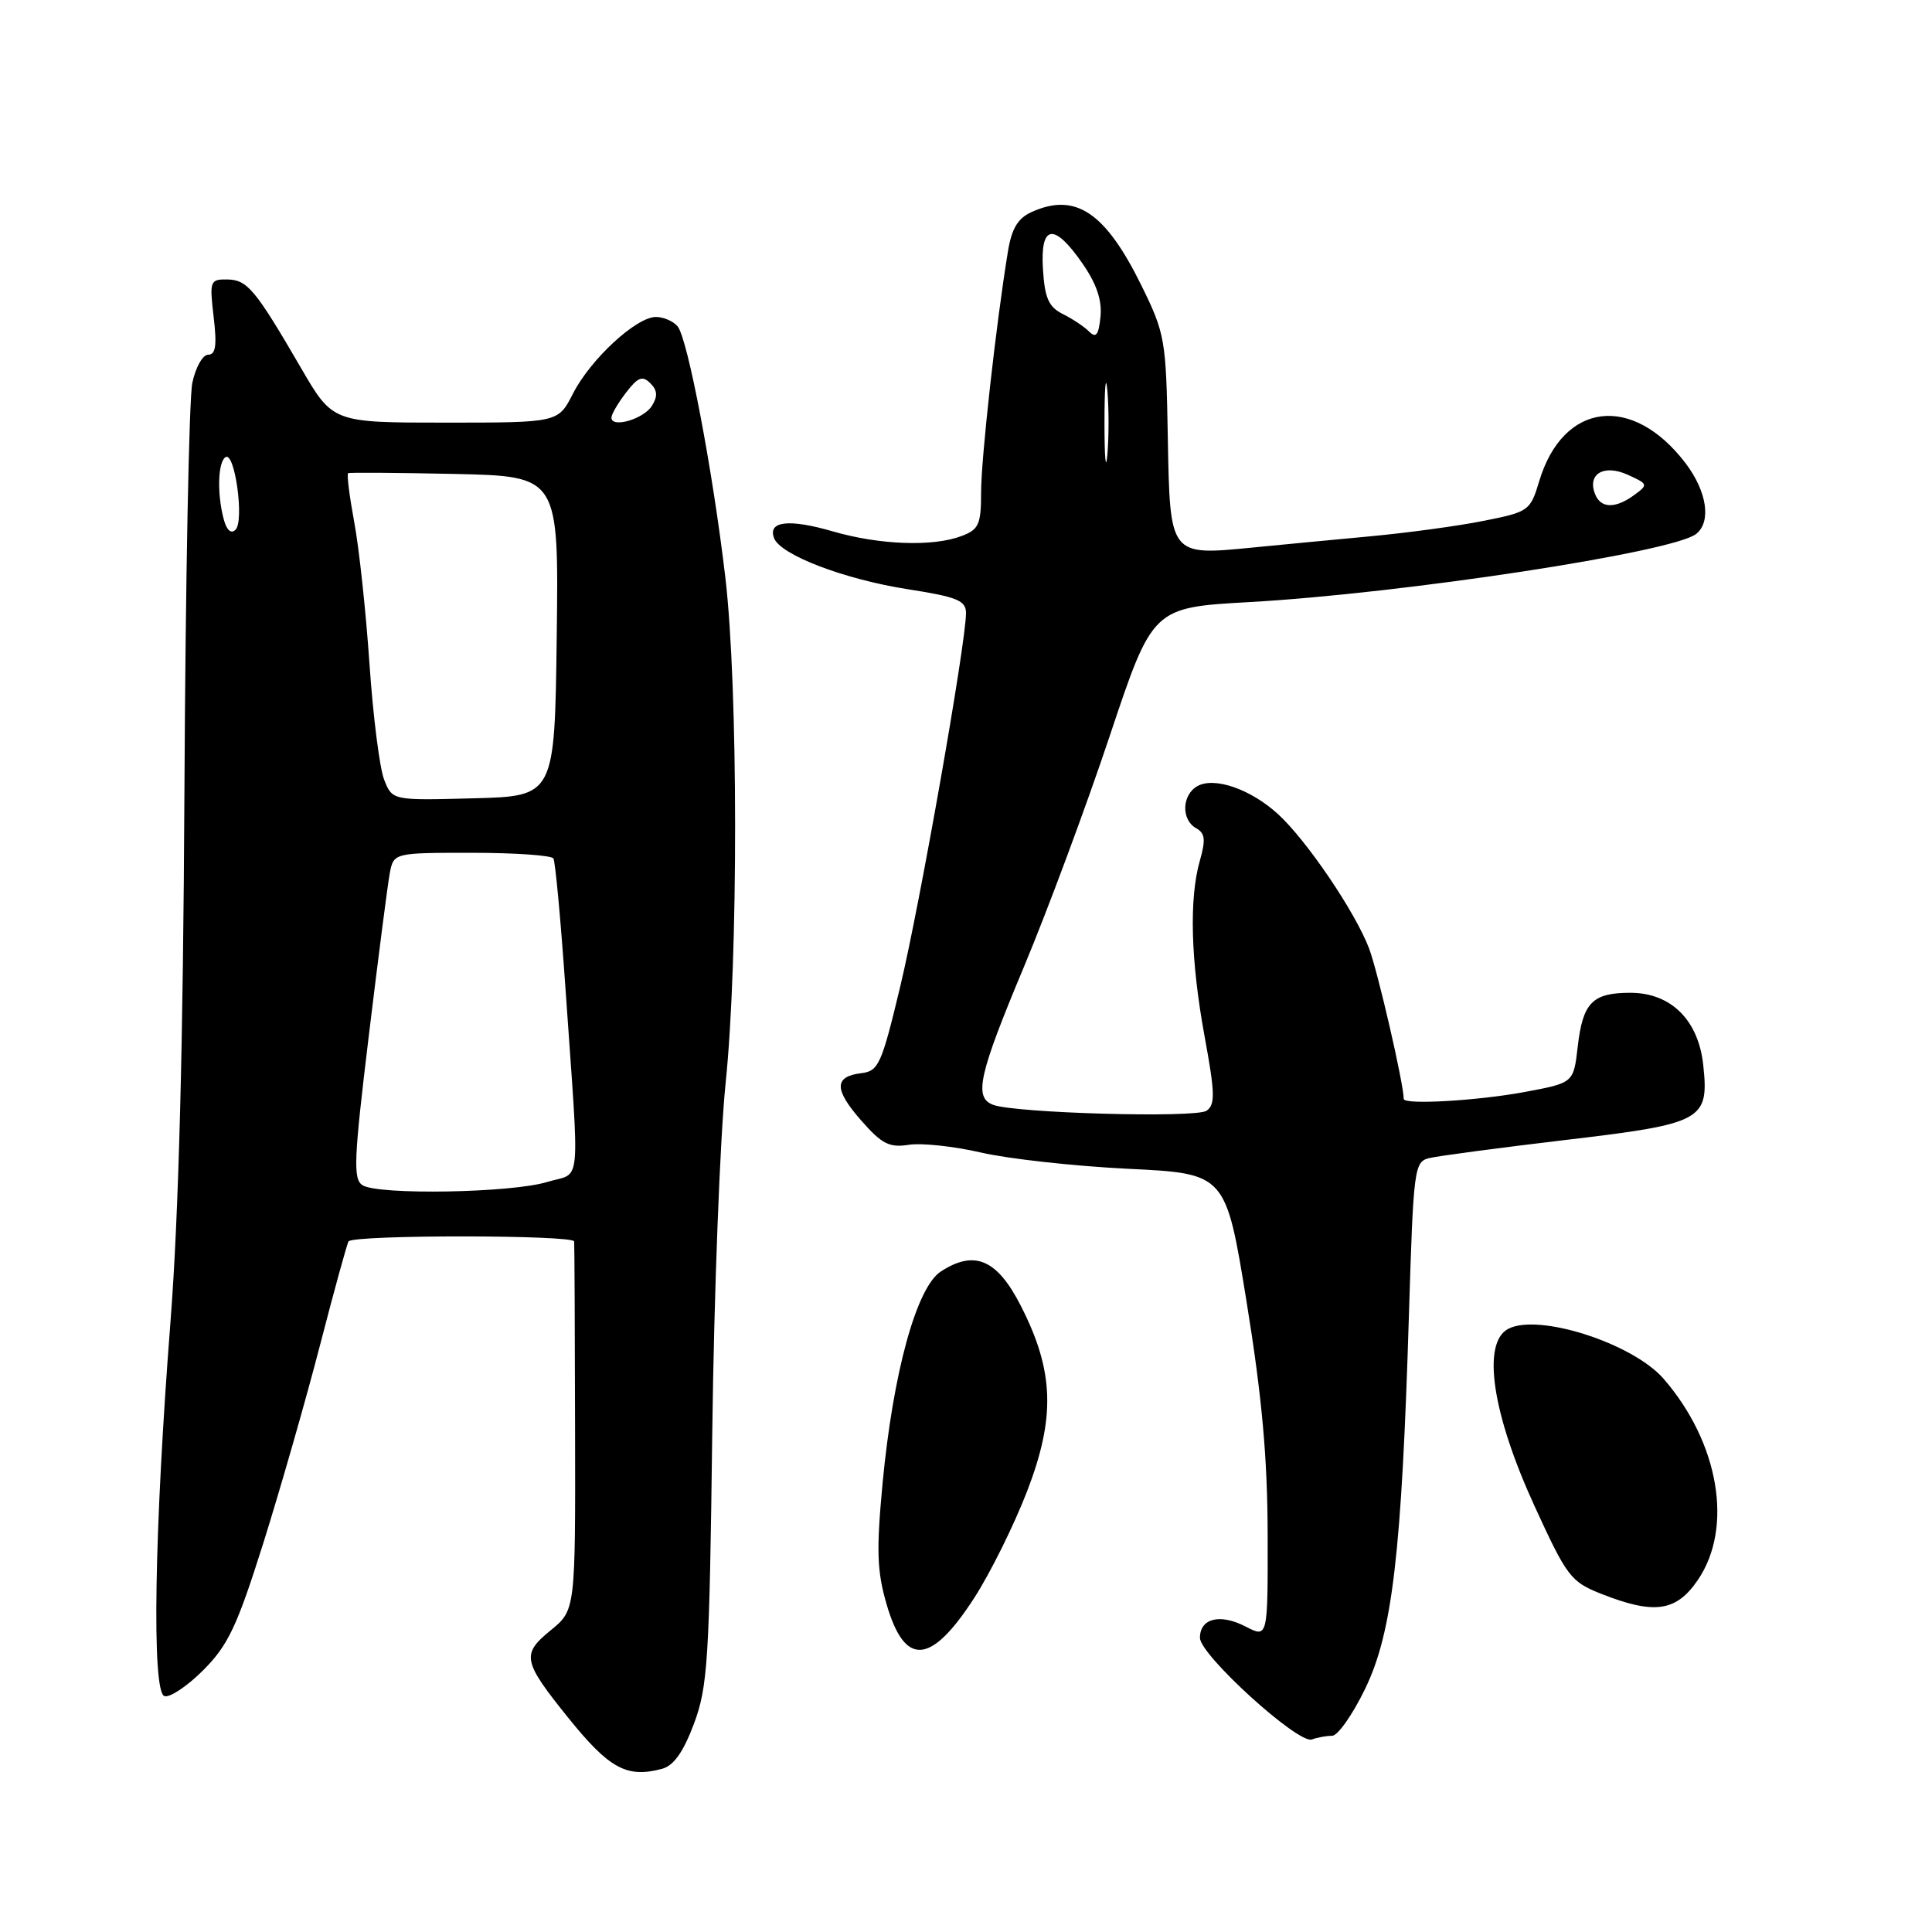 <?xml version="1.0" encoding="UTF-8" standalone="no"?>
<!DOCTYPE svg PUBLIC "-//W3C//DTD SVG 1.1//EN" "http://www.w3.org/Graphics/SVG/1.1/DTD/svg11.dtd" >
<svg xmlns="http://www.w3.org/2000/svg" xmlns:xlink="http://www.w3.org/1999/xlink" version="1.1" viewBox="0 0 256 256">
 <g >
 <path fill="currentColor"
d=" M 87.72 234.38 C 89.27 233.96 90.54 232.17 91.95 228.41 C 93.78 223.51 94.00 220.03 94.38 189.76 C 94.61 171.47 95.41 150.65 96.15 143.50 C 97.84 127.19 97.82 91.01 96.11 76.50 C 94.44 62.31 91.12 44.85 89.79 43.25 C 89.22 42.56 87.93 42.00 86.91 42.00 C 84.31 42.00 78.24 47.60 75.92 52.16 C 73.96 56.00 73.96 56.00 59.02 56.00 C 44.09 56.00 44.09 56.00 39.88 48.75 C 33.81 38.31 32.77 37.07 30.11 37.03 C 27.83 37.00 27.75 37.22 28.31 42.00 C 28.76 45.78 28.58 47.00 27.58 47.00 C 26.86 47.00 25.91 48.69 25.48 50.75 C 25.05 52.81 24.58 77.00 24.44 104.50 C 24.27 138.70 23.68 160.98 22.60 175.00 C 20.44 202.76 20.09 224.16 21.78 224.74 C 22.48 224.99 24.80 223.44 26.93 221.31 C 30.23 218.00 31.40 215.53 34.89 204.47 C 37.13 197.33 40.53 185.49 42.43 178.14 C 44.33 170.79 46.03 164.64 46.19 164.48 C 47.10 163.60 76.01 163.62 76.08 164.50 C 76.12 165.05 76.18 176.27 76.20 189.43 C 76.25 213.35 76.25 213.35 72.96 216.03 C 69.07 219.21 69.25 220.10 75.29 227.61 C 80.73 234.36 83.05 235.63 87.72 234.38 Z  M 176.52 230.00 C 177.26 230.00 179.24 227.19 180.90 223.75 C 184.50 216.30 185.73 205.83 186.69 174.23 C 187.29 154.73 187.39 153.94 189.40 153.45 C 190.56 153.17 198.68 152.09 207.45 151.05 C 225.66 148.90 226.47 148.46 225.69 141.13 C 225.05 135.16 221.41 131.55 216.03 131.55 C 210.99 131.55 209.72 132.85 209.05 138.75 C 208.50 143.49 208.50 143.49 202.00 144.70 C 195.73 145.86 186.00 146.42 186.00 145.61 C 186.00 143.63 182.55 128.65 181.40 125.65 C 179.56 120.82 173.13 111.34 169.36 107.89 C 165.75 104.58 160.93 102.90 158.67 104.16 C 156.60 105.32 156.49 108.62 158.49 109.74 C 159.68 110.40 159.78 111.26 158.99 114.03 C 157.55 119.06 157.77 127.27 159.62 137.36 C 161.00 144.85 161.04 146.38 159.87 147.18 C 158.45 148.17 134.47 147.50 131.58 146.39 C 129.01 145.41 129.69 142.41 135.69 128.08 C 138.81 120.61 143.93 106.85 147.05 97.50 C 152.73 80.50 152.73 80.50 165.54 79.78 C 185.89 78.64 221.70 73.18 224.75 70.75 C 226.79 69.13 226.18 65.11 223.34 61.37 C 216.29 52.13 207.10 53.27 203.95 63.77 C 202.78 67.67 202.57 67.83 196.62 69.01 C 193.26 69.69 186.45 70.61 181.50 71.07 C 176.55 71.53 169.57 72.20 166.00 72.55 C 154.95 73.63 155.03 73.73 154.74 57.95 C 154.51 44.94 154.38 44.21 151.21 37.76 C 146.44 28.09 142.48 25.46 136.66 28.11 C 134.86 28.93 134.04 30.31 133.55 33.36 C 131.98 42.93 130.00 60.77 130.00 65.24 C 130.00 69.48 129.70 70.16 127.43 71.02 C 123.64 72.47 116.54 72.21 110.35 70.41 C 104.53 68.72 101.70 69.05 102.57 71.31 C 103.42 73.53 111.84 76.75 120.25 78.07 C 126.86 79.10 128.00 79.57 128.00 81.24 C 128.00 85.17 121.90 119.81 119.29 130.70 C 116.82 141.02 116.42 141.93 114.13 142.20 C 110.50 142.64 110.50 144.36 114.13 148.49 C 116.85 151.59 117.85 152.10 120.43 151.69 C 122.12 151.43 126.42 151.89 130.00 152.72 C 133.57 153.55 142.33 154.52 149.46 154.87 C 162.42 155.50 162.42 155.50 165.18 172.50 C 167.21 185.01 167.95 193.14 167.97 203.28 C 168.00 217.05 168.00 217.05 165.06 215.53 C 161.66 213.77 159.00 214.43 159.00 217.02 C 159.00 219.30 172.04 231.14 173.83 230.49 C 174.56 230.22 175.77 230.00 176.52 230.00 Z  M 129.08 211.75 C 131.20 208.47 134.35 202.12 136.08 197.64 C 139.88 187.80 139.68 181.67 135.27 173.04 C 132.12 166.85 129.12 165.57 124.65 168.49 C 121.44 170.60 118.34 181.87 116.95 196.50 C 116.11 205.43 116.20 208.16 117.47 212.55 C 119.89 220.88 123.33 220.64 129.08 211.75 Z  M 224.97 209.36 C 229.70 202.42 227.79 191.18 220.44 182.70 C 216.34 177.98 203.81 173.96 199.83 176.09 C 196.33 177.97 197.71 187.29 203.31 199.51 C 207.63 208.94 208.13 209.59 212.19 211.20 C 219.23 213.97 222.11 213.55 224.97 209.36 Z  M 48.04 157.05 C 46.77 156.24 46.88 153.67 48.86 137.31 C 50.11 126.97 51.36 117.26 51.64 115.75 C 52.16 113.00 52.16 113.00 62.52 113.00 C 68.22 113.00 73.09 113.34 73.33 113.75 C 73.58 114.16 74.30 121.92 74.93 131.00 C 76.82 158.25 77.11 155.21 72.50 156.62 C 67.77 158.07 50.14 158.37 48.04 157.05 Z  M 50.89 103.28 C 50.30 101.75 49.43 94.88 48.96 88.00 C 48.49 81.12 47.59 72.66 46.94 69.20 C 46.30 65.73 45.93 62.81 46.13 62.70 C 46.34 62.59 52.70 62.64 60.27 62.80 C 74.04 63.11 74.04 63.11 73.77 84.30 C 73.50 105.50 73.50 105.50 62.74 105.78 C 51.98 106.07 51.98 106.07 50.89 103.28 Z  M 29.65 68.82 C 28.74 65.43 28.87 61.20 29.89 60.57 C 31.12 59.81 32.39 69.01 31.21 70.19 C 30.62 70.78 30.04 70.27 29.65 68.82 Z  M 81.02 55.32 C 81.03 54.87 81.91 53.38 82.97 52.00 C 84.53 49.97 85.13 49.74 86.17 50.78 C 87.12 51.72 87.17 52.51 86.38 53.78 C 85.26 55.55 80.98 56.78 81.02 55.32 Z  M 211.34 65.43 C 210.31 62.77 212.56 61.48 215.71 62.92 C 218.38 64.13 218.41 64.23 216.55 65.59 C 214.02 67.44 212.08 67.38 211.34 65.43 Z  M 146.35 56.00 C 146.35 51.33 146.52 49.41 146.73 51.75 C 146.94 54.09 146.94 57.91 146.73 60.25 C 146.52 62.59 146.35 60.67 146.35 56.00 Z  M 144.33 43.95 C 143.69 43.30 142.12 42.25 140.83 41.61 C 138.96 40.68 138.44 39.51 138.20 35.73 C 137.81 29.73 139.65 29.44 143.43 34.91 C 145.30 37.60 146.04 39.79 145.82 41.97 C 145.58 44.38 145.23 44.85 144.33 43.95 Z "/>
</g>
</svg>